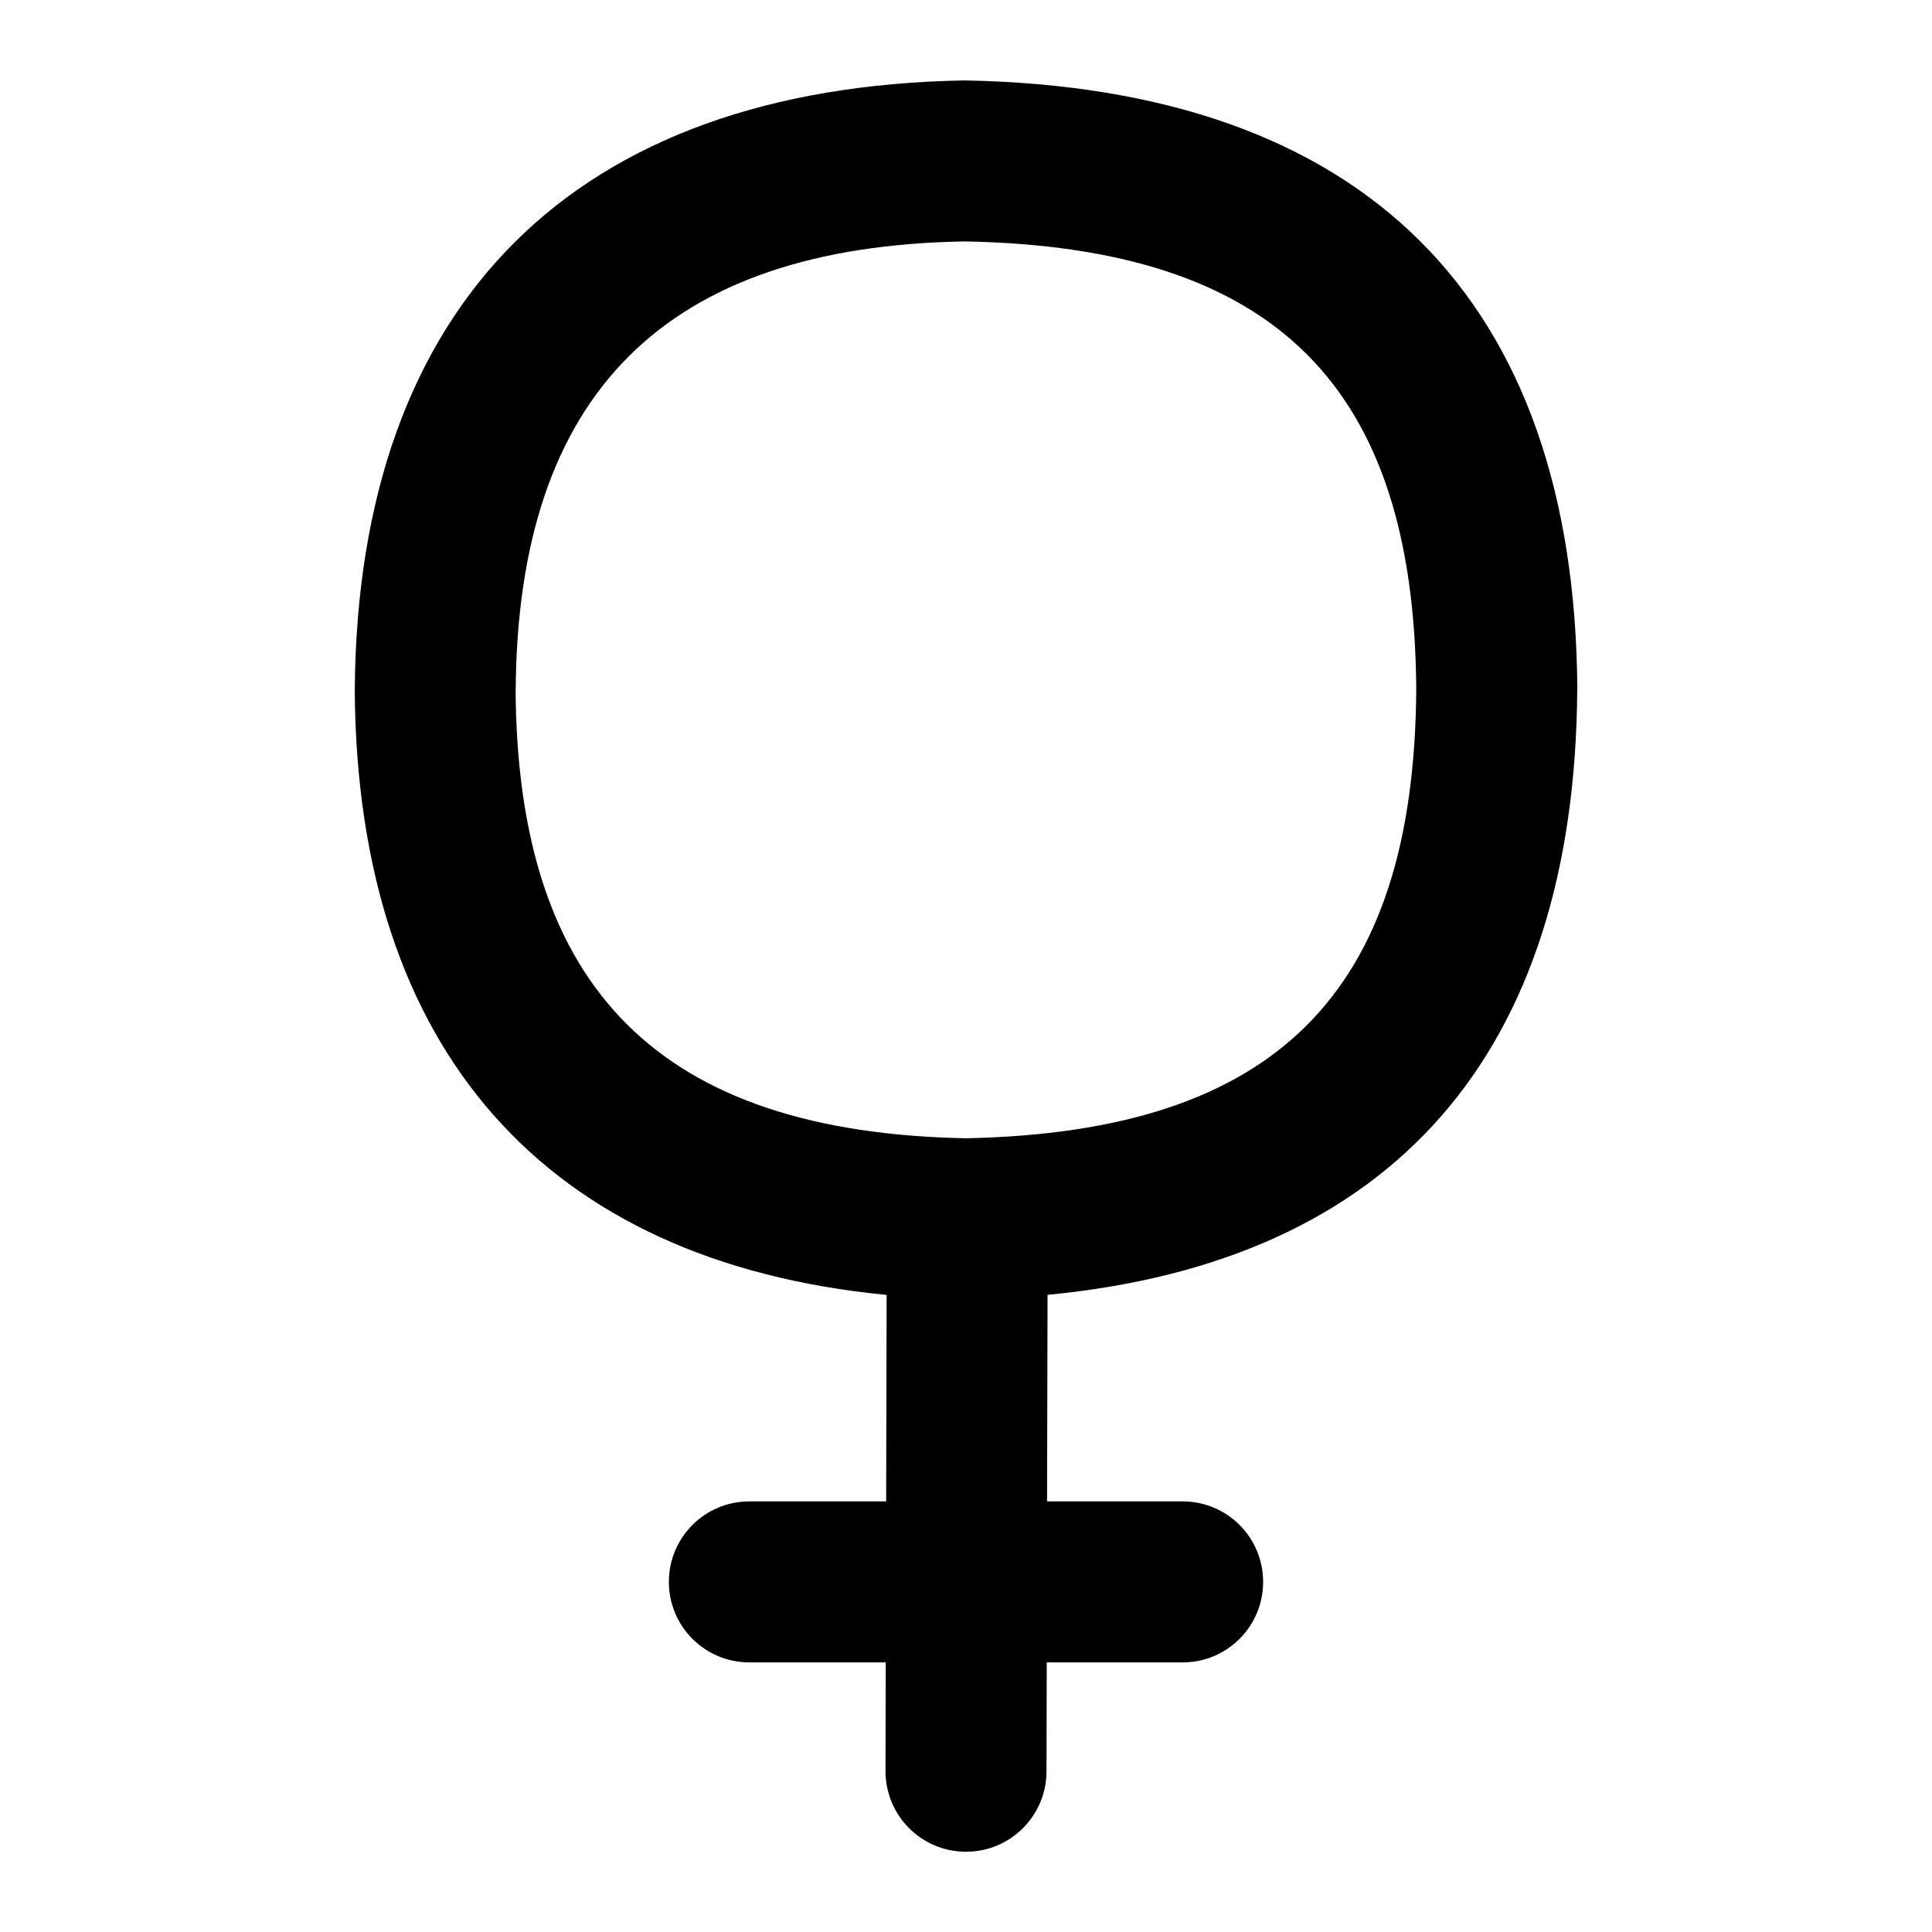 <?xml version="1.0" encoding="UTF-8"?>
<svg xmlns="http://www.w3.org/2000/svg" id="Layer_1" data-name="Layer 1" viewBox="0 0 24 24">
  <path d="M19.594,8.563c-.029-4.858-2.649-7.474-7.611-7.564-4.854,.084-7.544,2.77-7.576,7.577,.028,4.463,2.364,7.099,6.607,7.51l-.006,2.565h-1.699c-.553,0-1,.447-1,1s.447,1,1,1h1.694l-.003,1.35c0,.552,.445,1.001,.998,1.002h.002c.551,0,.999-.446,1-.998l.003-1.354h1.688c.553,0,1-.447,1-1s-.447-1-1-1h-1.684l.006-2.566c4.283-.41,6.553-2.989,6.58-7.521Zm-13.188,.013c.024-3.688,1.859-5.513,5.575-5.577,3.858,.07,5.589,1.791,5.612,5.564-.023,3.78-1.749,5.5-5.594,5.577-3.793-.073-5.57-1.846-5.594-5.564Z"/>
</svg>
